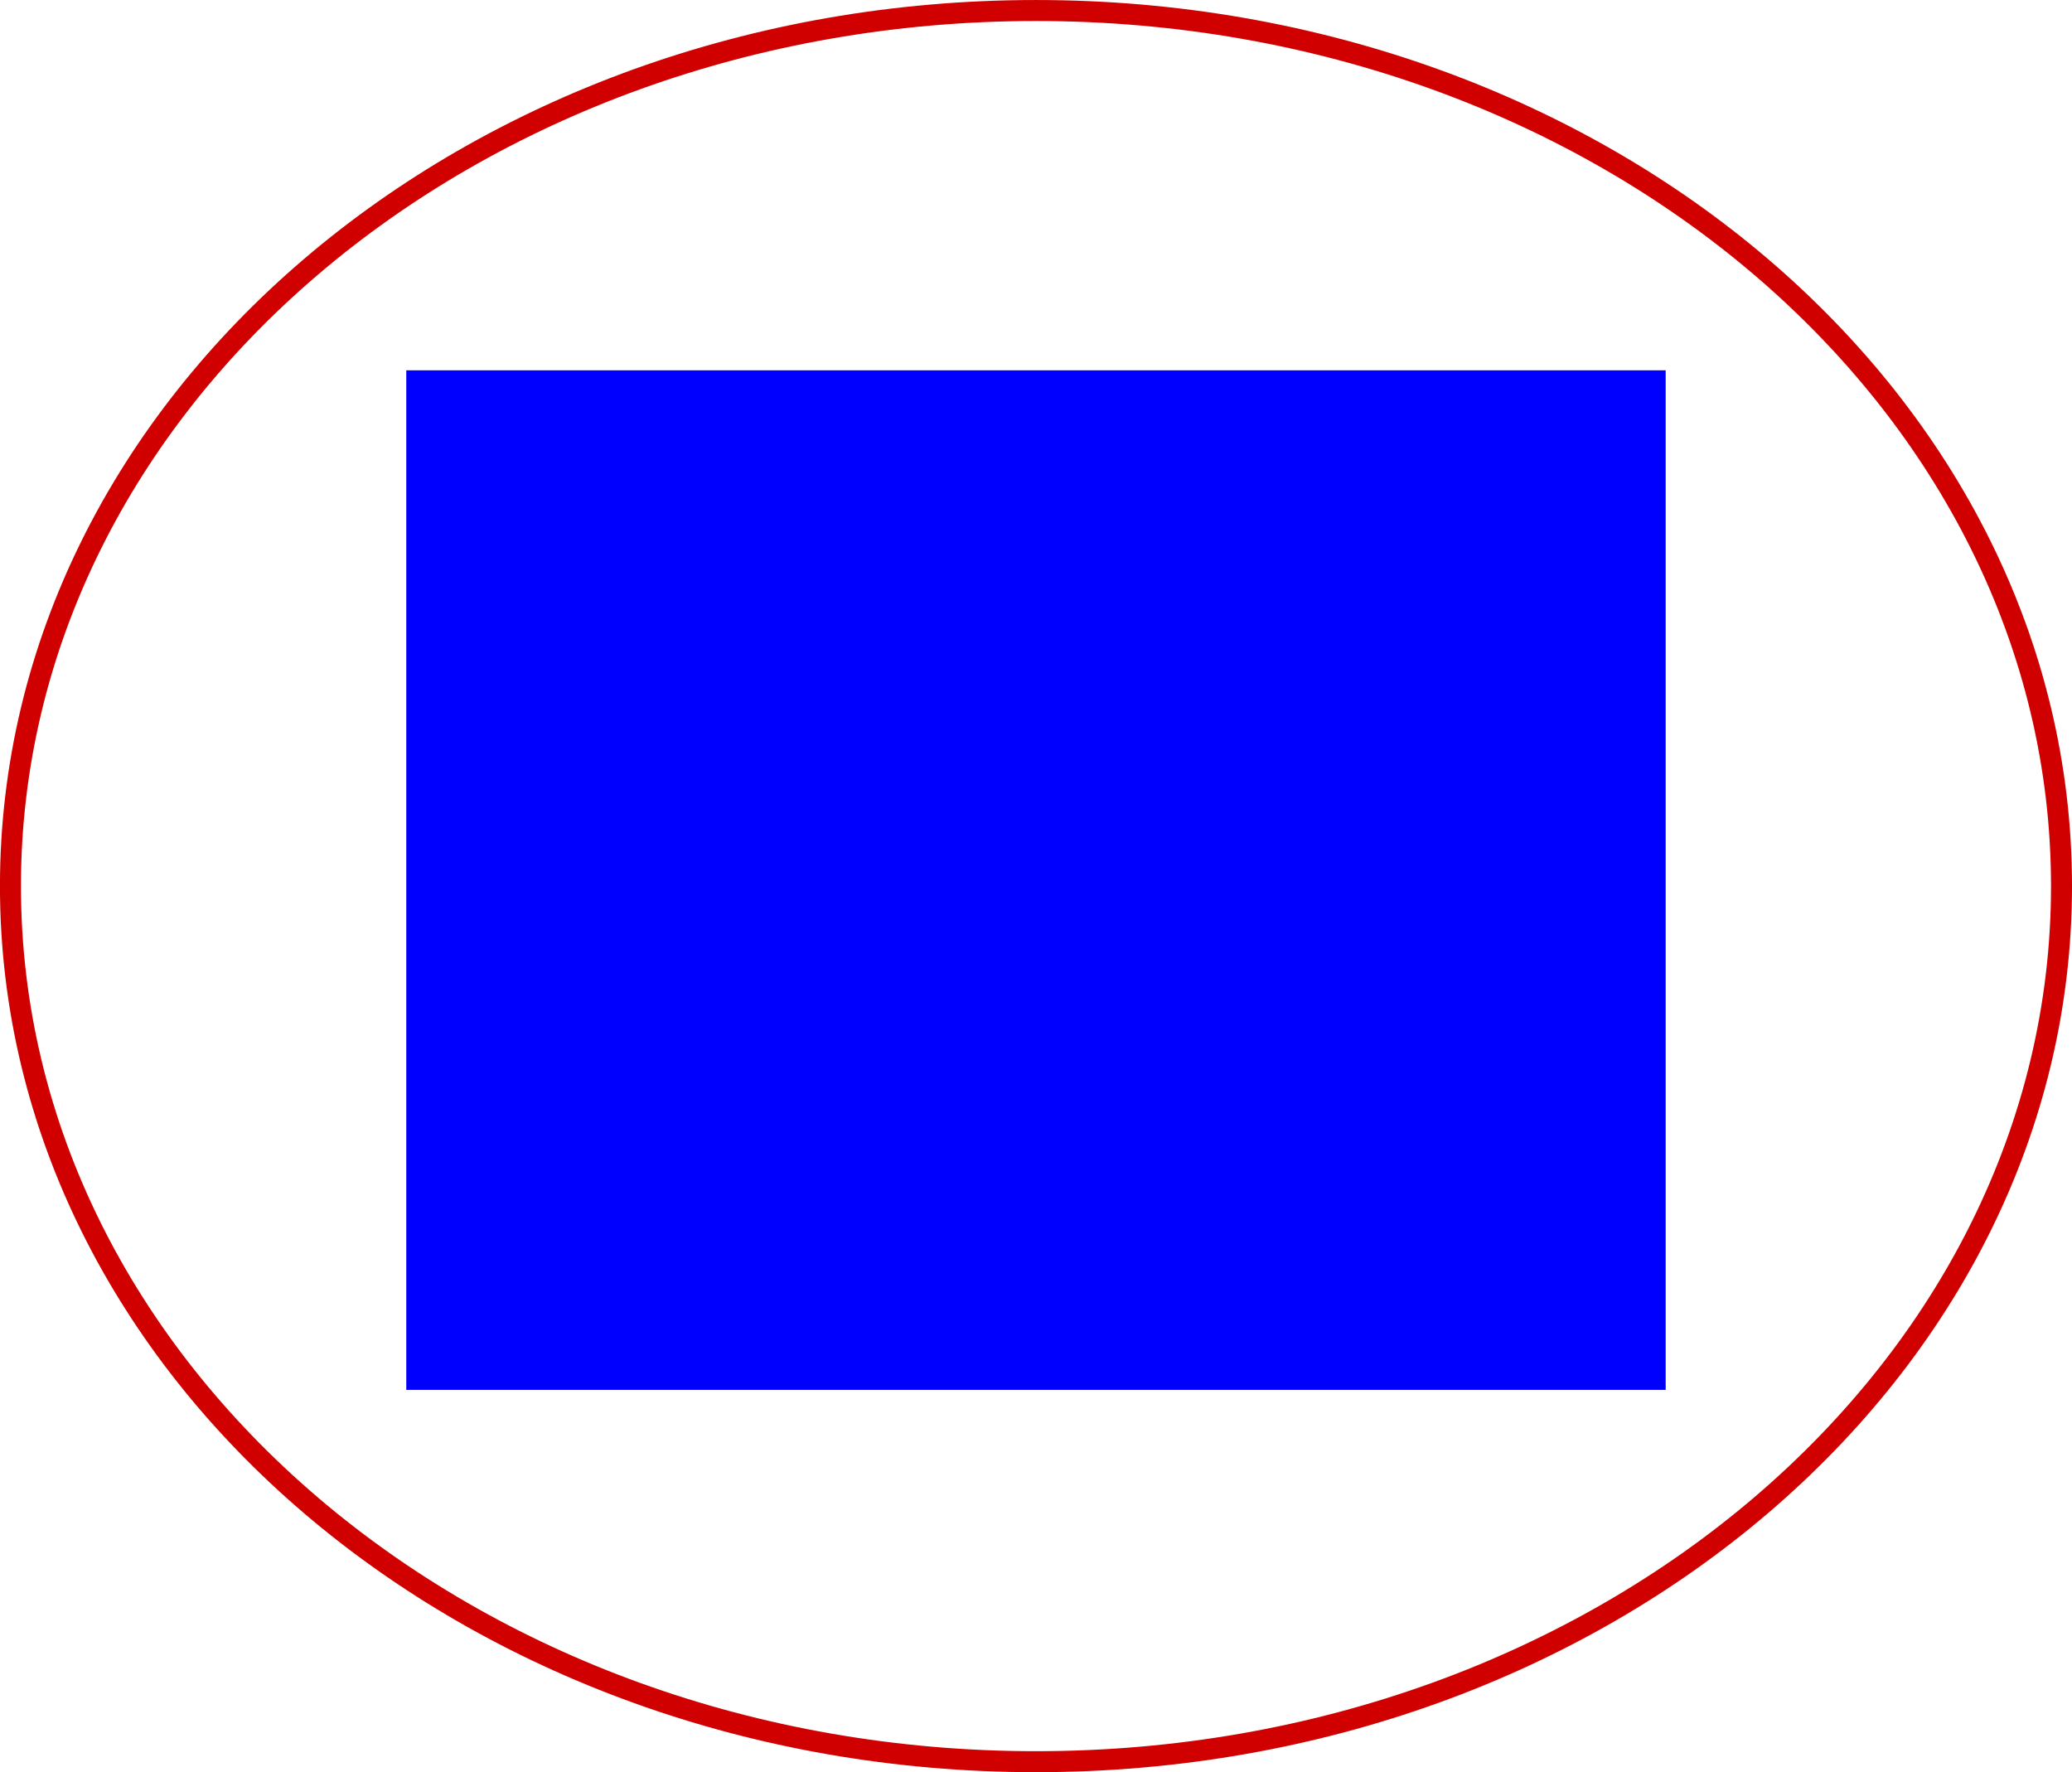 <?xml version="1.0" encoding="UTF-8" standalone="no"?>
<svg xmlns="http://www.w3.org/2000/svg" version="1.1" viewBox="0 0 493.57 422.14">
  <g transform="translate(-128.929,-295.576)">
    <rect id="square" height="242.86" width="300" y="383.79" x="225.71" fill="#00F"/>
    <path id="circle" d="m620,506.65c0,115.19-109.37,208.57-244.29,208.57s-244.29-93.381-244.29-208.57,109.37-208.57,244.29-208.57,244.29,93.381,244.29,208.57z" stroke="#d00000" stroke-dasharray="none" stroke-miterlimit="4" stroke-width="5" fill="none"/>
  </g>
</svg>